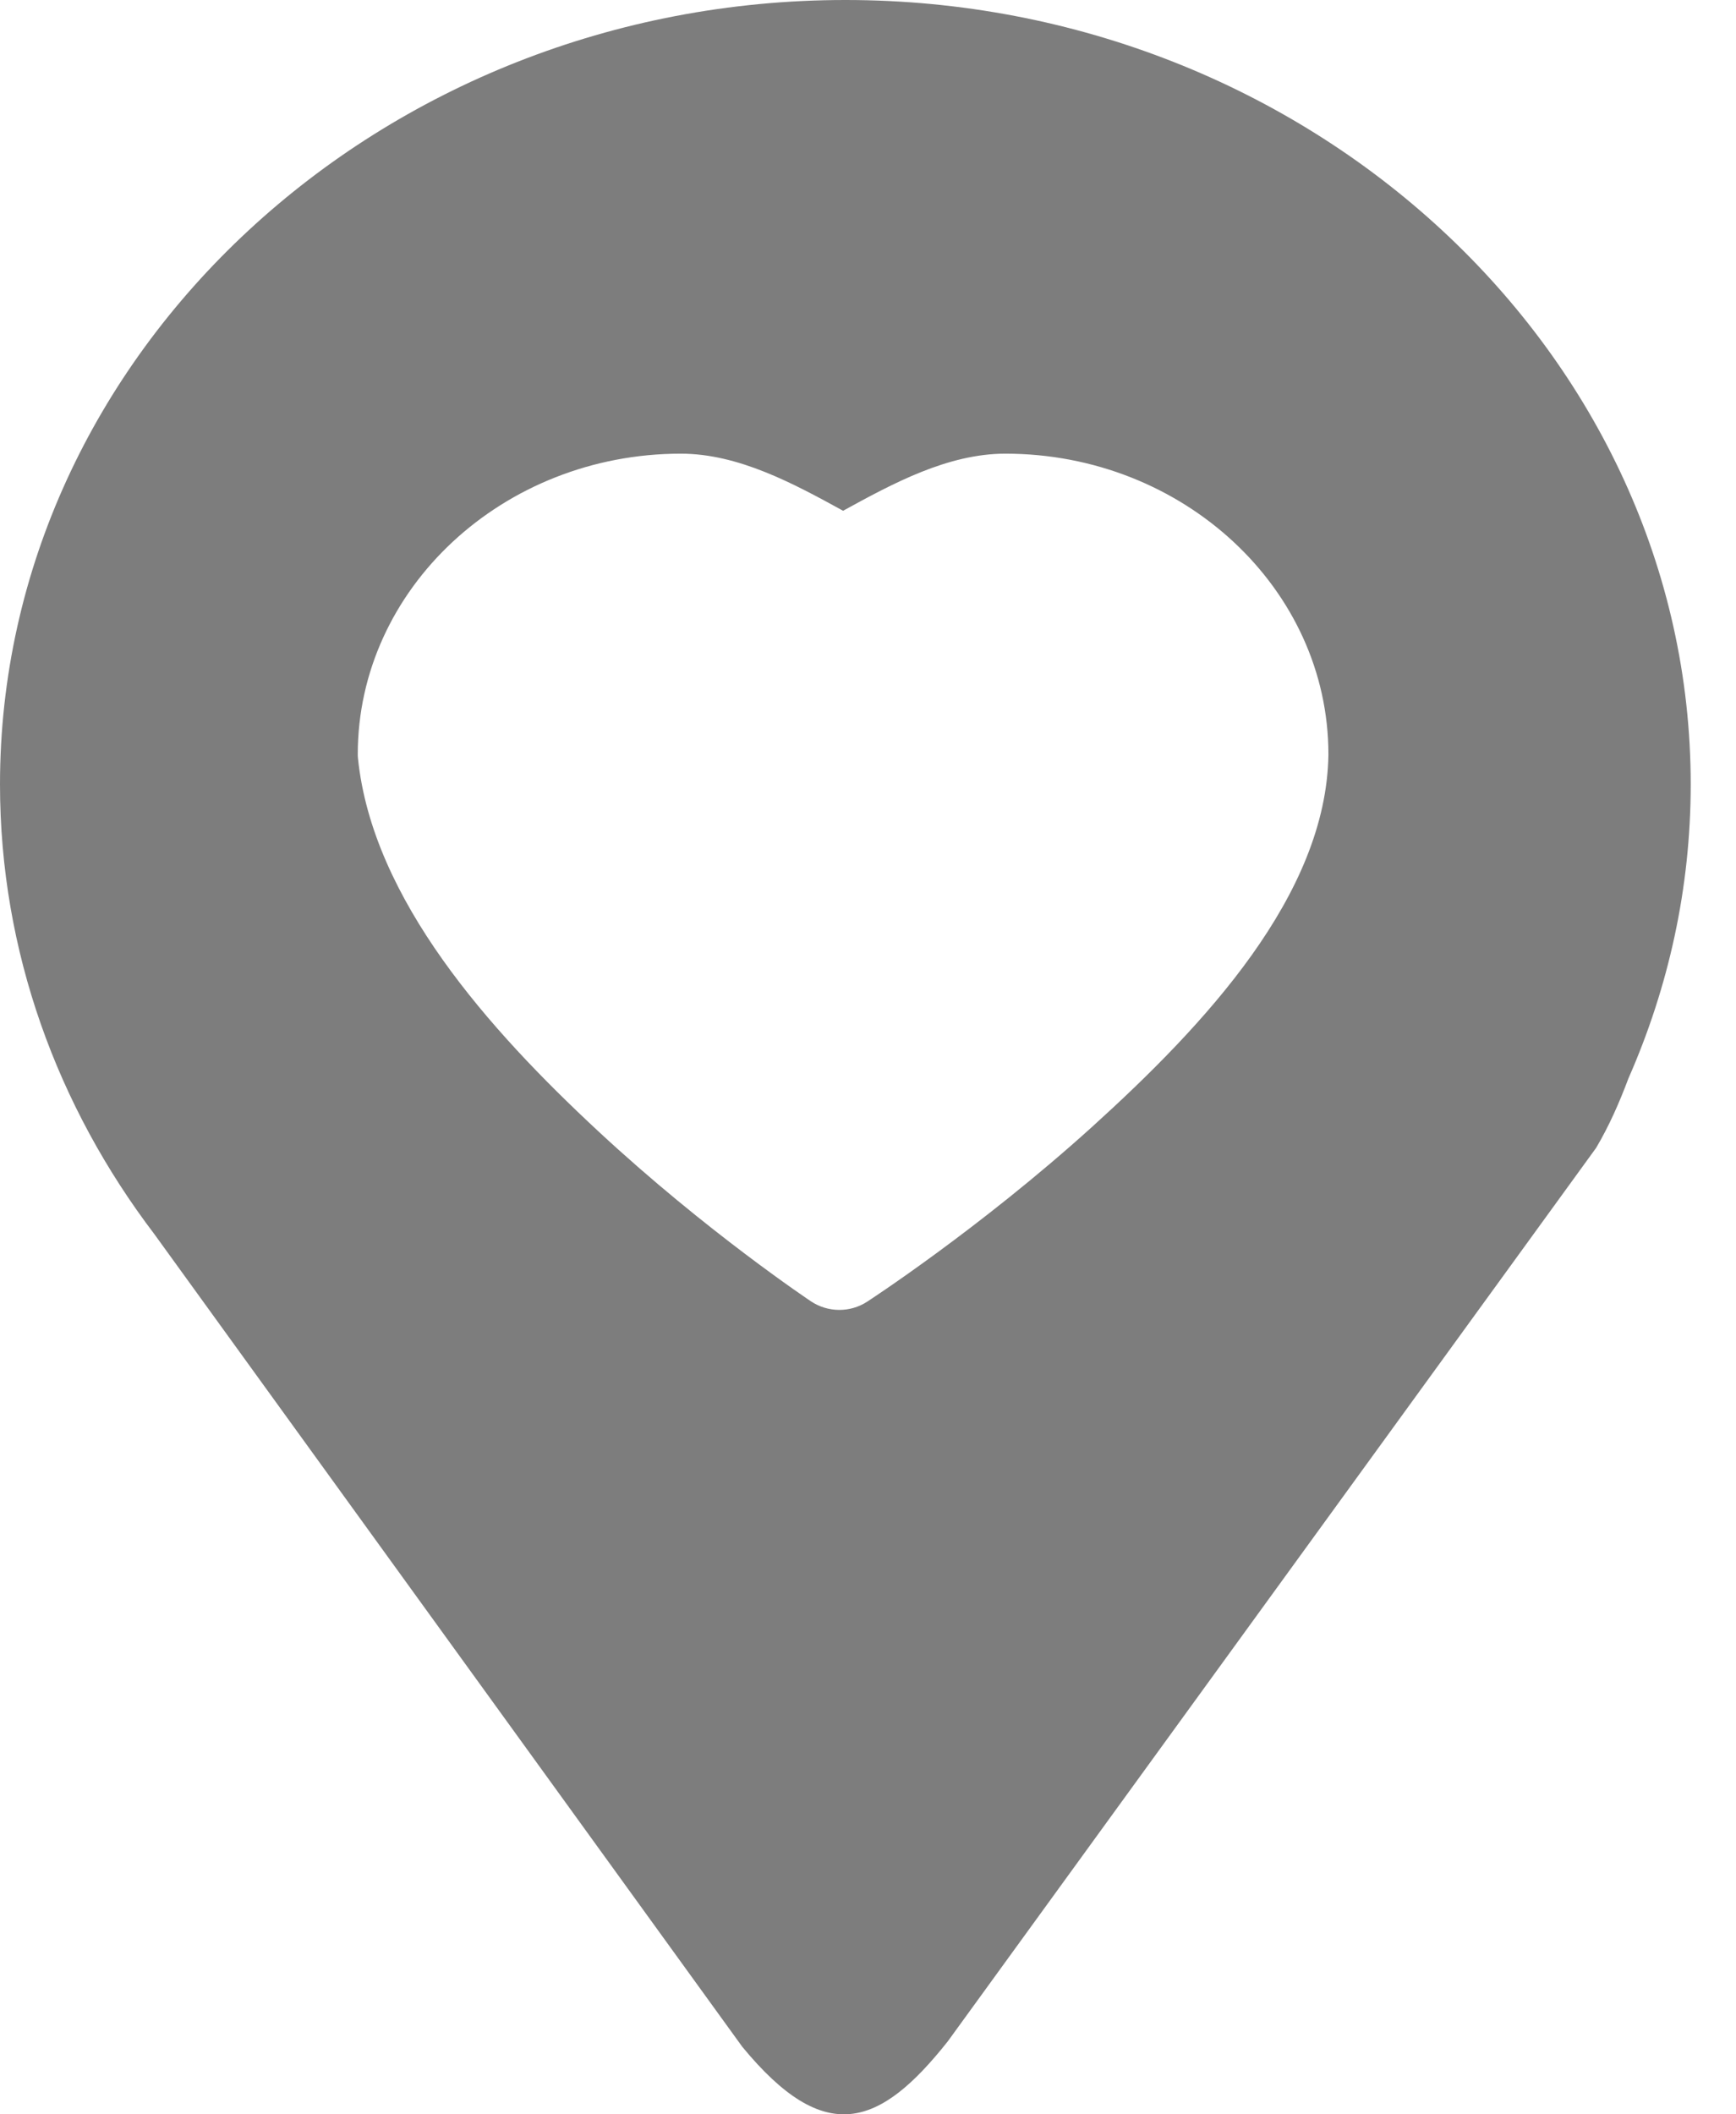 <svg width="23" height="28" viewBox="0 0 23 28" fill="none" xmlns="http://www.w3.org/2000/svg">
<path d="M11.201 0C5.044 0 0 4.678 0 10.387C0 12.599 0.76 14.655 2.046 16.345L9.834 27.105C10.925 28.43 11.649 28.179 12.556 27.035L21.147 15.201C21.32 14.909 21.456 14.598 21.575 14.281C22.105 13.077 22.4 11.763 22.4 10.387C22.4 4.678 17.357 0 11.201 0ZM9.02 6.008C9.785 6.008 10.515 6.405 11.17 6.764C11.825 6.405 12.554 6.008 13.32 6.008C15.676 6.008 17.6 7.797 17.6 9.989V9.997C17.571 11.851 15.966 13.568 14.469 14.923C12.972 16.277 11.486 17.24 11.486 17.24C11.376 17.311 11.247 17.348 11.116 17.347C10.985 17.346 10.857 17.308 10.748 17.236C10.748 17.236 9.356 16.31 7.921 14.976C6.485 13.641 4.937 11.915 4.743 10.046C4.741 10.027 4.74 10.008 4.74 9.989C4.74 7.797 6.664 6.008 9.02 6.008Z" fill="#7D7D7D"/>
</svg>
